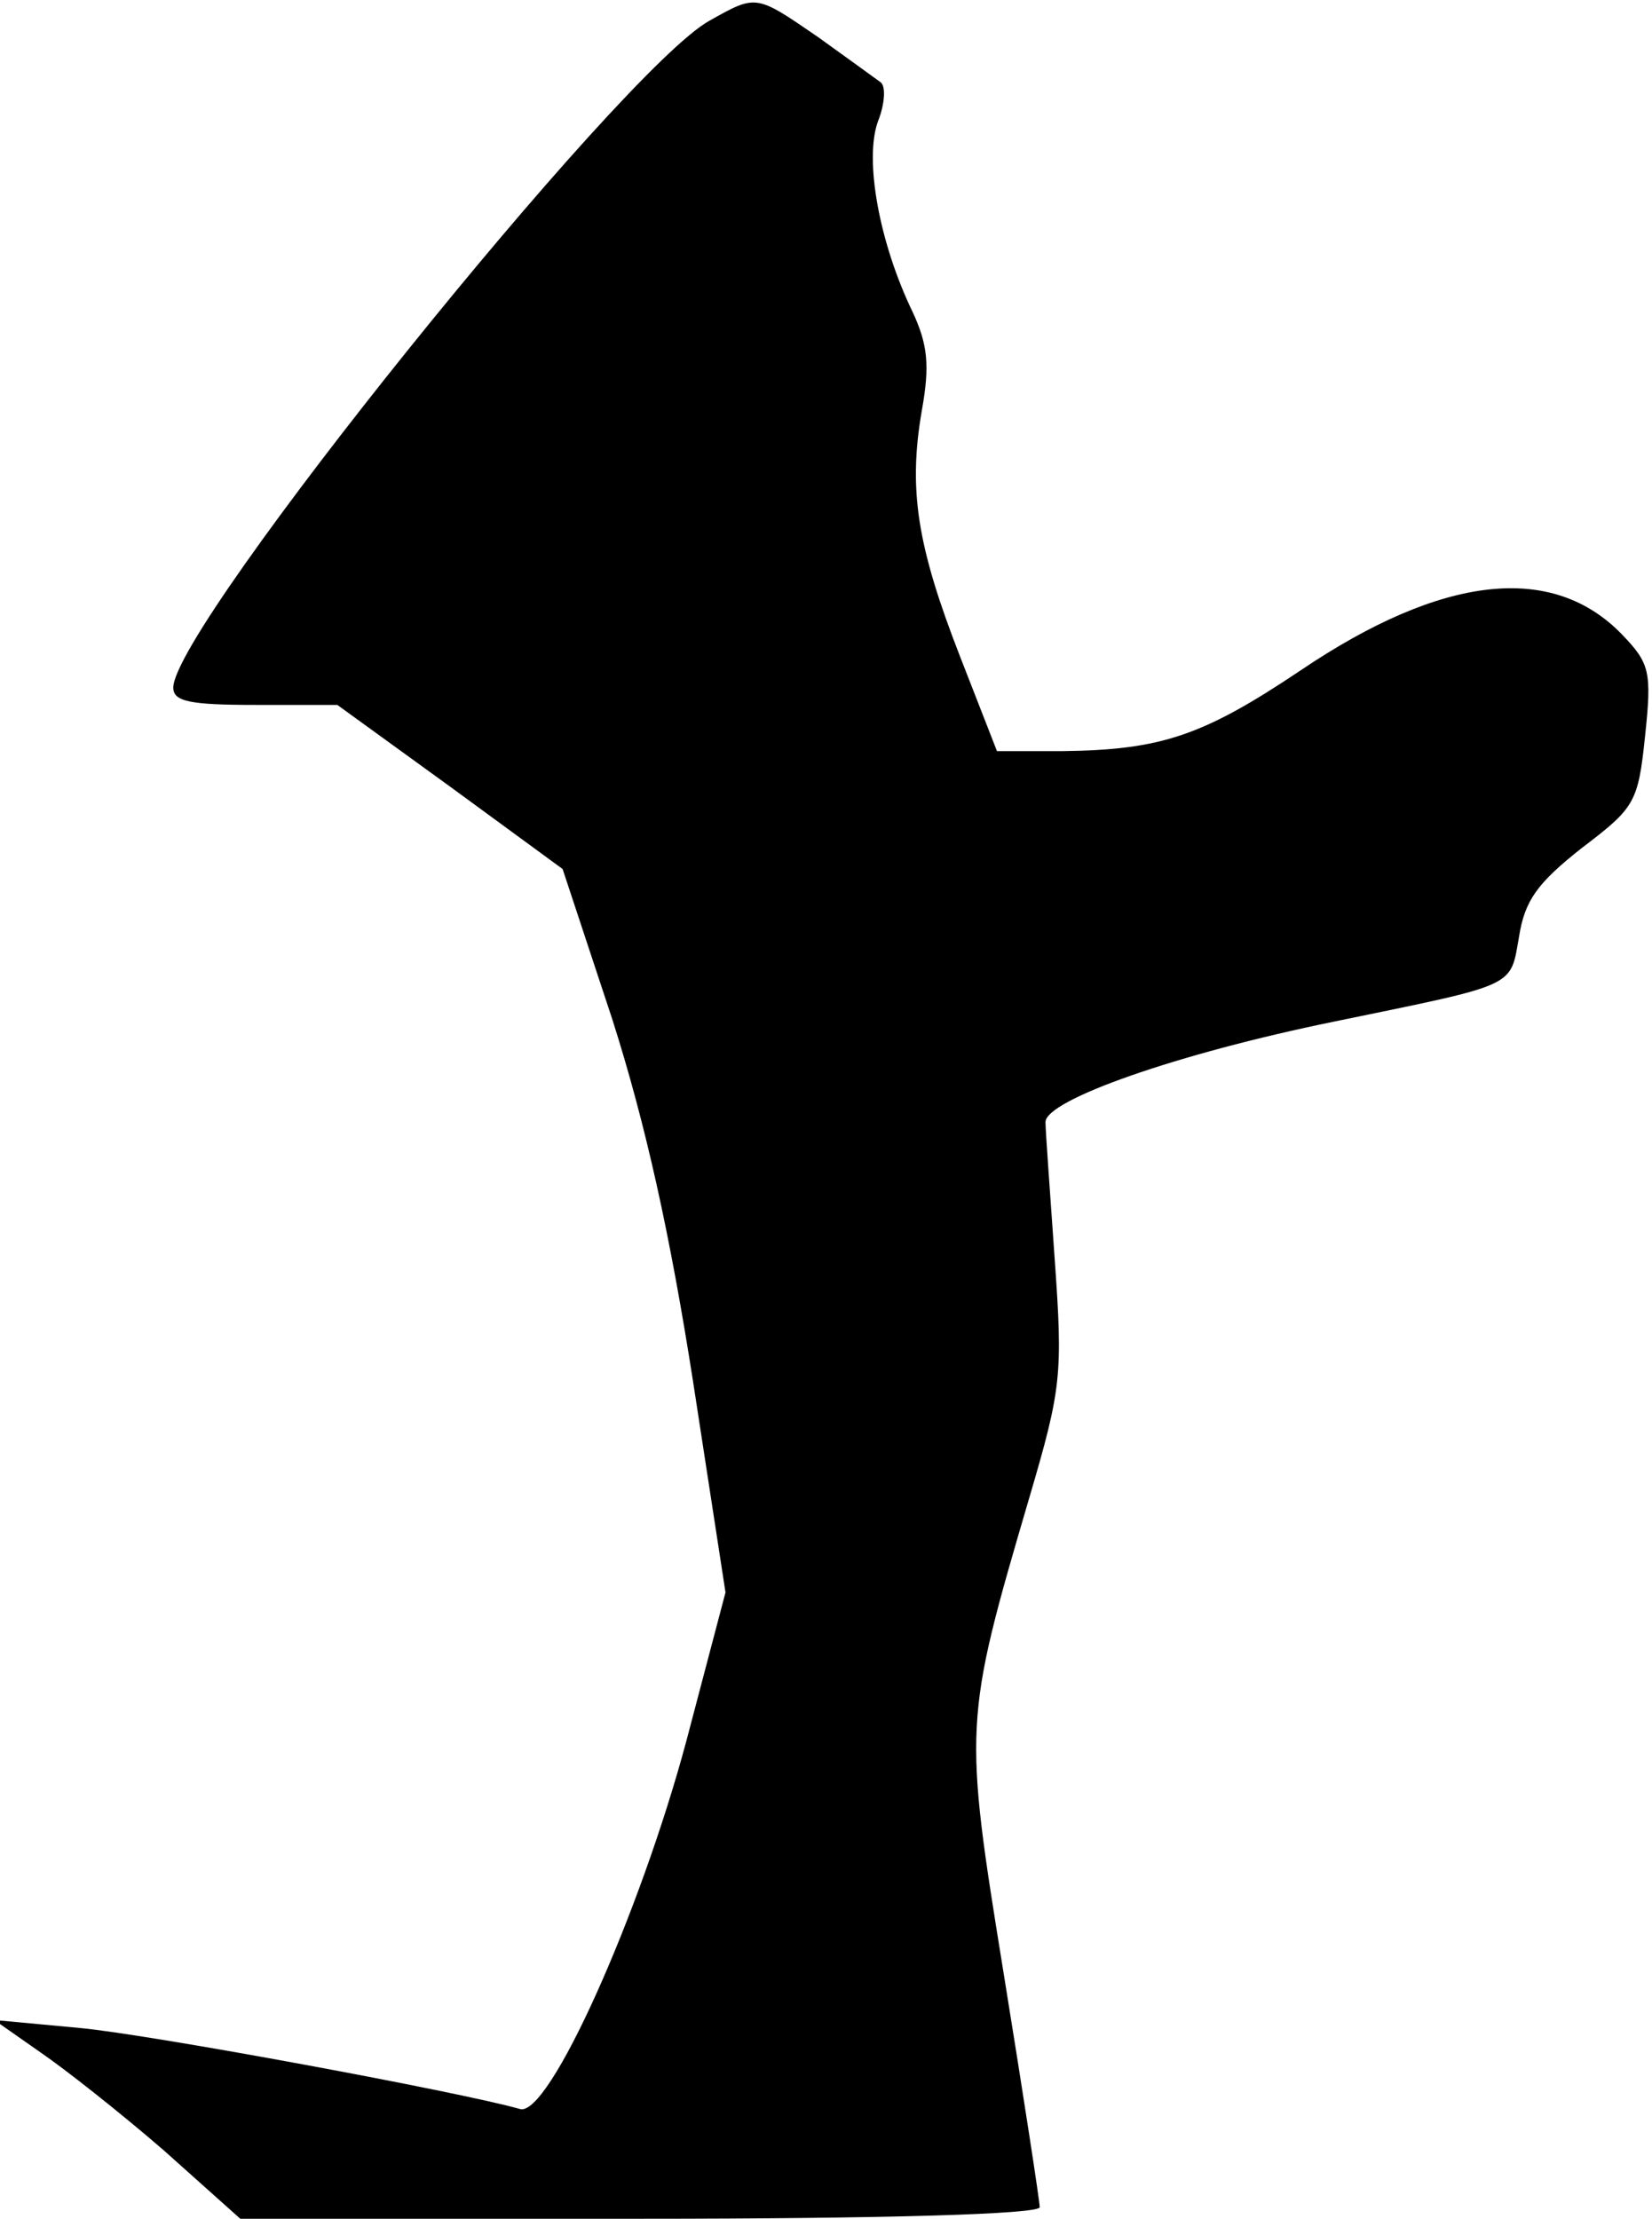<?xml version="1.0" standalone="no"?>
<!DOCTYPE svg PUBLIC "-//W3C//DTD SVG 20010904//EN"
 "http://www.w3.org/TR/2001/REC-SVG-20010904/DTD/svg10.dtd">
<svg version="1.0" xmlns="http://www.w3.org/2000/svg"
 width="143pt" height="192pt" viewBox="0 0 143 192"
 preserveAspectRatio="xMidYMid meet">
<g transform="translate(0,192) scale(0.1,-0.1)"
fill="#000000" stroke="none">
<path fill="#000000" stroke="none" d="M614 1902 c-76 -42 -464 -524 -464
-577 0 -12 14 -15 71 -15 l71 0 98 -71 97 -71 43 -130 c29 -91 50 -186 70
-314 l28 -182 -34 -129 c-40 -149 -119 -326 -144 -318 -53 15 -318 64 -380 70
l-75 7 40 -28 c22 -15 70 -53 107 -85 l66 -59 346 0 c213 0 346 4 346 10 0 5
-14 96 -31 201 -35 216 -35 219 22 413 28 95 29 107 22 206 -4 58 -8 111 -8
119 0 19 113 59 250 87 160 33 152 29 160 74 5 31 16 46 54 76 46 35 49 39 55
97 6 56 4 63 -20 88 -60 62 -155 52 -278 -31 -85 -57 -121 -69 -207 -70 l-56
0 -32 82 c-37 95 -45 144 -33 213 7 39 5 57 -8 85 -29 60 -42 132 -30 165 6
15 7 31 2 34 -4 3 -29 21 -54 39 -54 37 -53 37 -94 14z"/>
</g>
</svg>
